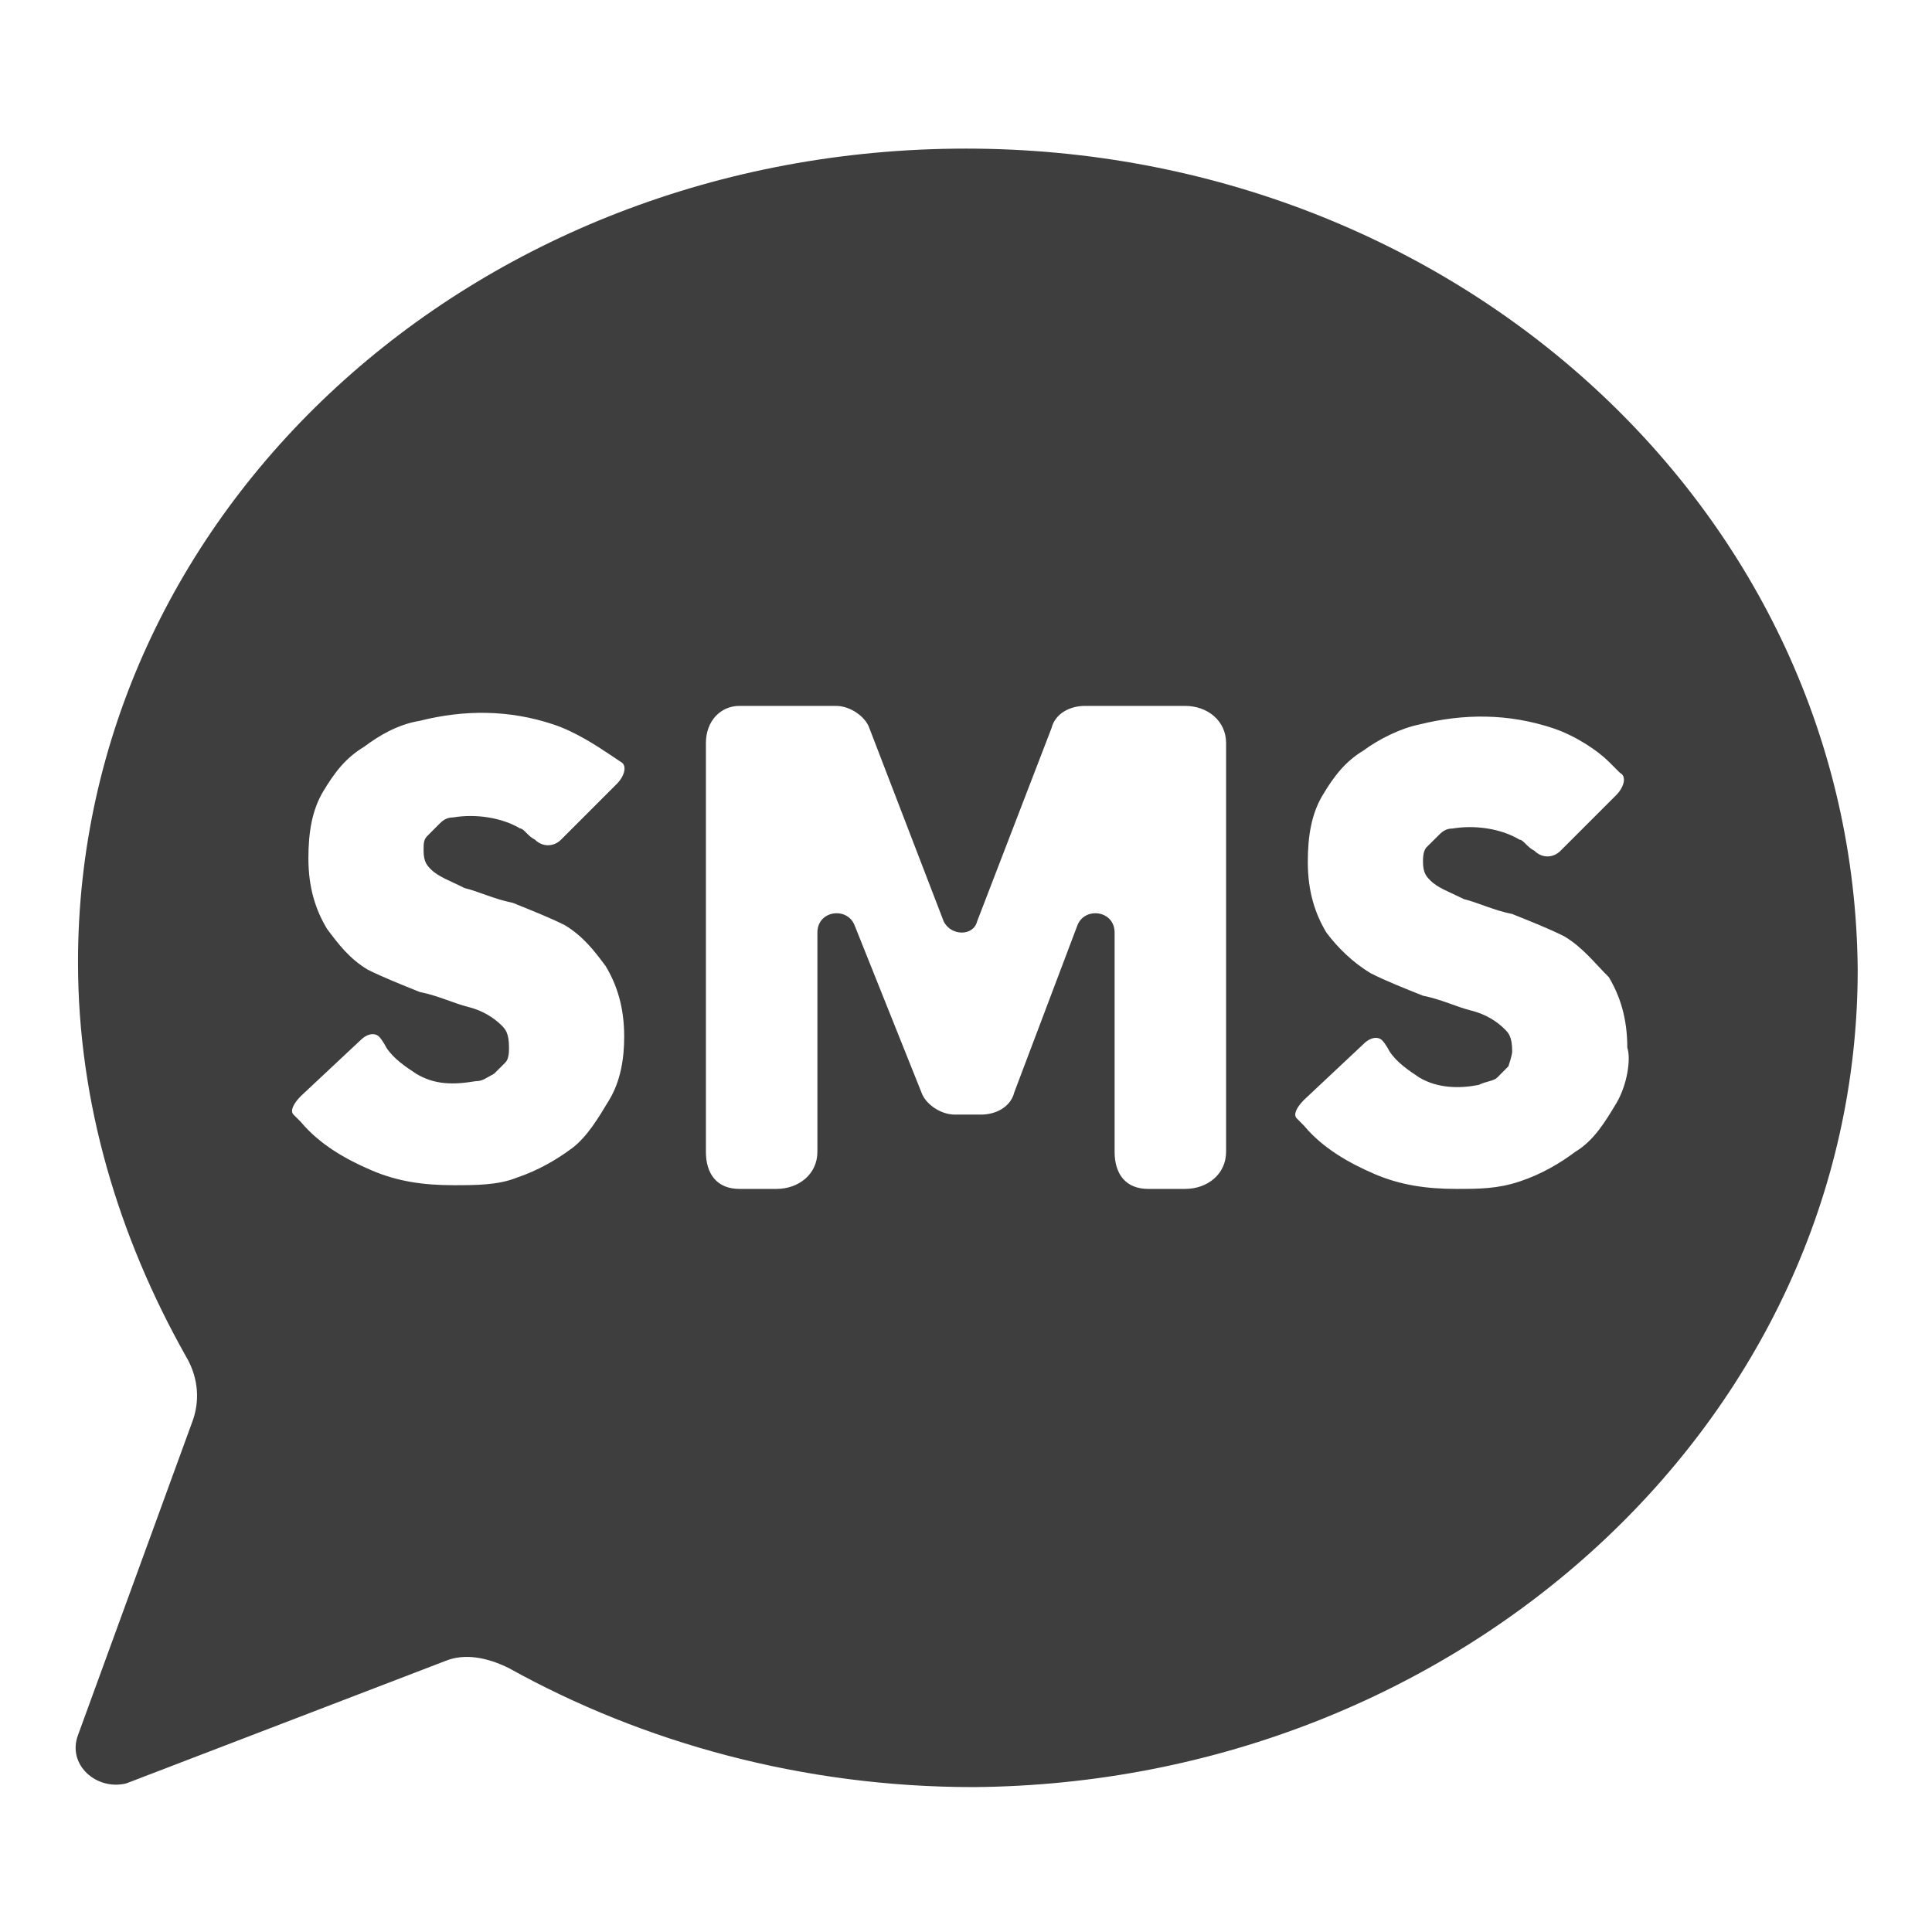 <?xml version="1.0" encoding="UTF-8"?>
<svg width="24px" height="24px" viewBox="0 0 24 24" version="1.1" xmlns="http://www.w3.org/2000/svg" xmlns:xlink="http://www.w3.org/1999/xlink">
    <title>sms</title>
    <g id="Guideline" stroke="none" stroke-width="1" fill="none" fill-rule="evenodd">
        <g id="icon" transform="translate(-32, -235)" fill-rule="nonzero">
            <g id="sms" transform="translate(32, 235)">
                <rect id="Rectangle" fill="#000000" opacity="0" x="0" y="0" width="24" height="24"></rect>
                <path d="M12,1.846 C5.862,1.846 0.969,6.369 0.969,11.954 C0.969,13.708 1.477,15.369 2.308,16.846 C2.446,17.077 2.492,17.354 2.4,17.631 L0.969,21.554 C0.831,21.923 1.2,22.246 1.569,22.154 L5.538,20.631 C5.769,20.538 6.046,20.585 6.323,20.723 C7.985,21.646 9.969,22.2 12.092,22.2 C18.138,22.154 23.077,17.631 23.077,12.046 C23.031,6.369 18.092,1.846 12,1.846 Z M7.569,13.662 C7.431,13.892 7.292,14.123 7.108,14.262 C6.923,14.4 6.692,14.538 6.415,14.631 C6.185,14.723 5.908,14.723 5.631,14.723 C5.262,14.723 4.938,14.677 4.615,14.538 C4.292,14.4 3.969,14.215 3.738,13.938 L3.646,13.846 C3.6,13.8 3.646,13.708 3.738,13.615 L4.477,12.923 C4.569,12.831 4.662,12.831 4.708,12.877 C4.754,12.923 4.8,13.015 4.8,13.015 C4.892,13.154 5.031,13.246 5.169,13.338 C5.4,13.477 5.631,13.477 5.908,13.431 C6,13.431 6.046,13.385 6.138,13.338 L6.277,13.2 C6.323,13.154 6.323,13.062 6.323,13.015 C6.323,12.831 6.277,12.785 6.231,12.738 C6.138,12.646 6,12.554 5.815,12.508 C5.631,12.462 5.446,12.369 5.215,12.323 C4.985,12.231 4.754,12.138 4.569,12.046 C4.338,11.908 4.2,11.723 4.062,11.538 C3.923,11.308 3.831,11.031 3.831,10.662 C3.831,10.338 3.877,10.062 4.015,9.831 C4.154,9.6 4.292,9.415 4.523,9.277 C4.708,9.138 4.938,9 5.215,8.954 C5.769,8.815 6.323,8.815 6.877,9 C7.154,9.092 7.431,9.277 7.569,9.369 L7.708,9.462 C7.8,9.508 7.754,9.646 7.662,9.738 L6.969,10.431 C6.877,10.523 6.738,10.523 6.646,10.431 C6.554,10.385 6.508,10.292 6.462,10.292 C6.231,10.154 5.908,10.108 5.631,10.154 C5.538,10.154 5.492,10.2 5.446,10.246 L5.308,10.385 C5.262,10.431 5.262,10.477 5.262,10.569 C5.262,10.708 5.308,10.754 5.354,10.8 C5.446,10.892 5.585,10.938 5.769,11.031 C5.954,11.077 6.138,11.169 6.369,11.215 C6.6,11.308 6.831,11.4 7.015,11.492 C7.246,11.631 7.385,11.815 7.523,12 C7.662,12.231 7.754,12.508 7.754,12.877 C7.754,13.154 7.708,13.431 7.569,13.662 L7.569,13.662 Z M15.231,14.308 C15.231,14.585 15,14.769 14.723,14.769 L14.262,14.769 C13.985,14.769 13.846,14.585 13.846,14.308 L13.846,11.585 C13.846,11.308 13.477,11.262 13.385,11.492 L12.6,13.569 C12.554,13.754 12.369,13.846 12.185,13.846 L11.862,13.846 C11.677,13.846 11.492,13.708 11.446,13.569 L10.615,11.492 C10.523,11.262 10.154,11.308 10.154,11.585 L10.154,14.308 C10.154,14.585 9.923,14.769 9.646,14.769 L9.185,14.769 C8.908,14.769 8.769,14.585 8.769,14.308 L8.769,9.231 C8.769,8.954 8.954,8.769 9.185,8.769 L10.385,8.769 C10.569,8.769 10.754,8.908 10.8,9.046 L11.723,11.446 C11.815,11.631 12.092,11.631 12.138,11.446 L13.062,9.046 C13.108,8.862 13.292,8.769 13.477,8.769 L14.723,8.769 C15,8.769 15.231,8.954 15.231,9.231 L15.231,14.308 L15.231,14.308 Z M20.077,13.708 C19.938,13.938 19.8,14.169 19.569,14.308 C19.385,14.446 19.154,14.585 18.877,14.677 C18.6,14.769 18.369,14.769 18.092,14.769 C17.723,14.769 17.4,14.723 17.077,14.585 C16.754,14.446 16.431,14.262 16.2,13.985 L16.108,13.892 C16.062,13.846 16.108,13.754 16.2,13.662 L16.938,12.969 C17.031,12.877 17.123,12.877 17.169,12.923 C17.215,12.969 17.262,13.062 17.262,13.062 C17.354,13.2 17.492,13.292 17.631,13.385 C17.862,13.523 18.138,13.523 18.369,13.477 C18.462,13.431 18.554,13.431 18.6,13.385 L18.738,13.246 C18.738,13.246 18.785,13.108 18.785,13.062 C18.785,12.877 18.738,12.831 18.692,12.785 C18.6,12.692 18.462,12.6 18.277,12.554 C18.092,12.508 17.908,12.415 17.677,12.369 C17.446,12.277 17.215,12.185 17.031,12.092 C16.8,11.954 16.615,11.769 16.477,11.585 C16.338,11.354 16.246,11.077 16.246,10.708 C16.246,10.385 16.292,10.108 16.431,9.877 C16.569,9.646 16.708,9.462 16.938,9.323 C17.123,9.185 17.4,9.046 17.631,9 C18.185,8.862 18.738,8.862 19.292,9.046 C19.569,9.138 19.846,9.323 19.985,9.462 L20.123,9.6 C20.215,9.646 20.169,9.785 20.077,9.877 L19.385,10.569 C19.292,10.662 19.154,10.662 19.062,10.569 C18.969,10.523 18.923,10.431 18.877,10.431 C18.646,10.292 18.323,10.246 18.046,10.292 C17.954,10.292 17.908,10.338 17.862,10.385 L17.723,10.523 C17.677,10.569 17.677,10.662 17.677,10.708 C17.677,10.846 17.723,10.892 17.769,10.938 C17.862,11.031 18,11.077 18.185,11.169 C18.369,11.215 18.554,11.308 18.785,11.354 C19.015,11.446 19.246,11.538 19.431,11.631 C19.662,11.769 19.8,11.954 19.985,12.138 C20.123,12.369 20.215,12.646 20.215,13.015 C20.262,13.154 20.215,13.477 20.077,13.708 L20.077,13.708 Z" id="Shape" fill="#3E3E3E"></path>
            </g>
        </g>
    </g>
</svg>